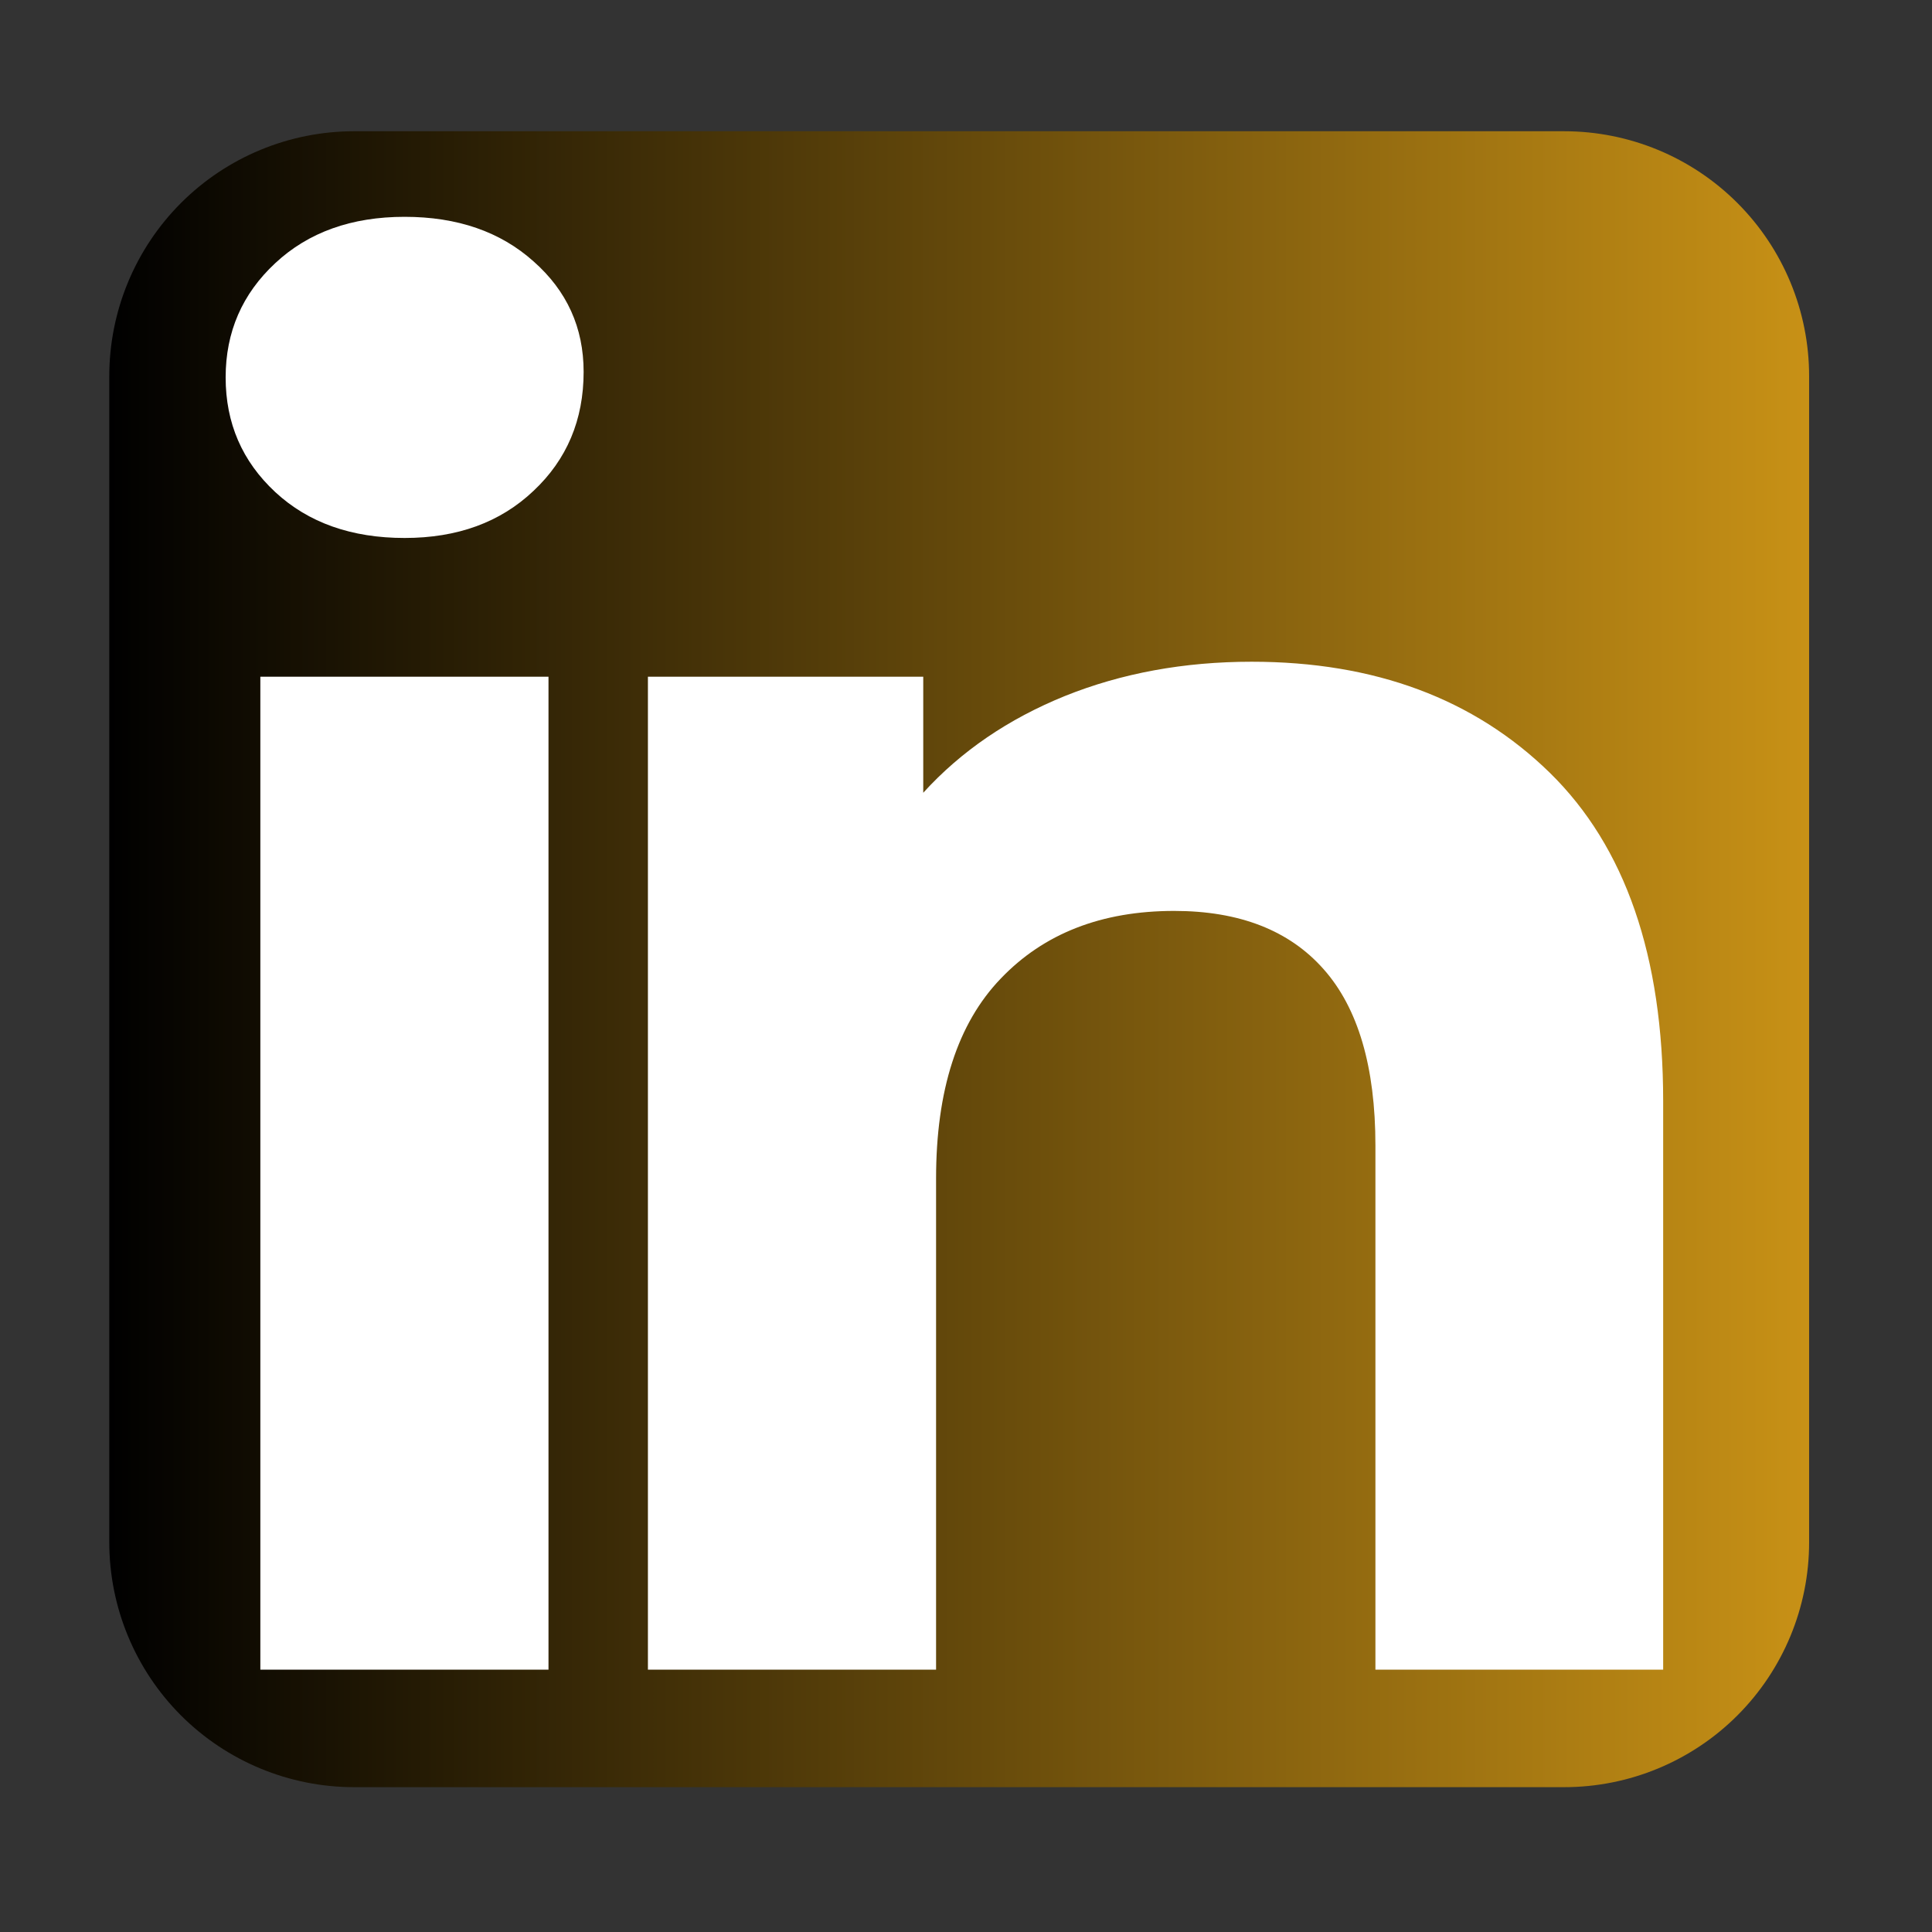 <svg xmlns="http://www.w3.org/2000/svg" xmlns:xlink="http://www.w3.org/1999/xlink" width="94" zoomAndPan="magnify" viewBox="0 0 70.5 70.5" height="94" preserveAspectRatio="xMidYMid meet" version="1.0"><rect x="0" y="0" width="70.5" height="70.5" fill="#333333" stroke="none"/><defs><g/><clipPath id="766bb1126b"><path d="M 3.988 4.789 L 66.016 4.789 L 66.016 65.215 L 3.988 65.215 Z M 3.988 4.789 " clip-rule="nonzero"/></clipPath><clipPath id="9e3068751a"><path d="M 12.922 4.789 L 57.078 4.789 C 59.449 4.789 61.723 5.73 63.398 7.406 C 65.074 9.082 66.016 11.355 66.016 13.727 L 66.016 56.277 C 66.016 58.648 65.074 60.922 63.398 62.598 C 61.723 64.273 59.449 65.215 57.078 65.215 L 12.922 65.215 C 10.555 65.215 8.281 64.273 6.605 62.598 C 4.93 60.922 3.988 58.648 3.988 56.277 L 3.988 13.727 C 3.988 11.355 4.93 9.082 6.605 7.406 C 8.281 5.73 10.555 4.789 12.922 4.789 Z M 12.922 4.789 " clip-rule="nonzero"/></clipPath><linearGradient x1="0.008" gradientTransform="matrix(0.236, 0, 0, 0.236, 3.985, 4.789)" y1="128" x2="262.797" gradientUnits="userSpaceOnUse" y2="128" id="4cc89e8c07"><stop stop-opacity="1" stop-color="rgb(0.002%, 0.002%, 0%)" offset="0"/><stop stop-opacity="1" stop-color="rgb(0.307%, 0.223%, 0.034%)" offset="0.004"/><stop stop-opacity="1" stop-color="rgb(0.613%, 0.446%, 0.067%)" offset="0.008"/><stop stop-opacity="1" stop-color="rgb(0.92%, 0.667%, 0.101%)" offset="0.012"/><stop stop-opacity="1" stop-color="rgb(1.227%, 0.89%, 0.134%)" offset="0.016"/><stop stop-opacity="1" stop-color="rgb(1.532%, 1.112%, 0.168%)" offset="0.02"/><stop stop-opacity="1" stop-color="rgb(1.839%, 1.335%, 0.201%)" offset="0.023"/><stop stop-opacity="1" stop-color="rgb(2.145%, 1.556%, 0.235%)" offset="0.027"/><stop stop-opacity="1" stop-color="rgb(2.452%, 1.779%, 0.269%)" offset="0.031"/><stop stop-opacity="1" stop-color="rgb(2.757%, 2%, 0.302%)" offset="0.035"/><stop stop-opacity="1" stop-color="rgb(3.064%, 2.223%, 0.336%)" offset="0.039"/><stop stop-opacity="1" stop-color="rgb(3.369%, 2.446%, 0.369%)" offset="0.043"/><stop stop-opacity="1" stop-color="rgb(3.676%, 2.669%, 0.403%)" offset="0.047"/><stop stop-opacity="1" stop-color="rgb(3.983%, 2.89%, 0.436%)" offset="0.051"/><stop stop-opacity="1" stop-color="rgb(4.289%, 3.113%, 0.47%)" offset="0.055"/><stop stop-opacity="1" stop-color="rgb(4.594%, 3.334%, 0.504%)" offset="0.059"/><stop stop-opacity="1" stop-color="rgb(4.901%, 3.557%, 0.537%)" offset="0.062"/><stop stop-opacity="1" stop-color="rgb(5.208%, 3.778%, 0.571%)" offset="0.066"/><stop stop-opacity="1" stop-color="rgb(5.515%, 4.001%, 0.604%)" offset="0.07"/><stop stop-opacity="1" stop-color="rgb(5.82%, 4.224%, 0.638%)" offset="0.074"/><stop stop-opacity="1" stop-color="rgb(6.126%, 4.446%, 0.671%)" offset="0.078"/><stop stop-opacity="1" stop-color="rgb(6.432%, 4.668%, 0.705%)" offset="0.082"/><stop stop-opacity="1" stop-color="rgb(6.738%, 4.89%, 0.739%)" offset="0.086"/><stop stop-opacity="1" stop-color="rgb(7.045%, 5.112%, 0.772%)" offset="0.09"/><stop stop-opacity="1" stop-color="rgb(7.352%, 5.334%, 0.806%)" offset="0.094"/><stop stop-opacity="1" stop-color="rgb(7.657%, 5.557%, 0.839%)" offset="0.098"/><stop stop-opacity="1" stop-color="rgb(7.964%, 5.78%, 0.873%)" offset="0.102"/><stop stop-opacity="1" stop-color="rgb(8.27%, 6.001%, 0.906%)" offset="0.105"/><stop stop-opacity="1" stop-color="rgb(8.577%, 6.224%, 0.94%)" offset="0.109"/><stop stop-opacity="1" stop-color="rgb(8.882%, 6.445%, 0.974%)" offset="0.113"/><stop stop-opacity="1" stop-color="rgb(9.189%, 6.668%, 1.007%)" offset="0.117"/><stop stop-opacity="1" stop-color="rgb(9.494%, 6.891%, 1.041%)" offset="0.121"/><stop stop-opacity="1" stop-color="rgb(9.801%, 7.114%, 1.074%)" offset="0.125"/><stop stop-opacity="1" stop-color="rgb(10.107%, 7.335%, 1.108%)" offset="0.129"/><stop stop-opacity="1" stop-color="rgb(10.414%, 7.558%, 1.141%)" offset="0.133"/><stop stop-opacity="1" stop-color="rgb(10.719%, 7.779%, 1.175%)" offset="0.137"/><stop stop-opacity="1" stop-color="rgb(11.026%, 8.002%, 1.208%)" offset="0.141"/><stop stop-opacity="1" stop-color="rgb(11.333%, 8.224%, 1.242%)" offset="0.145"/><stop stop-opacity="1" stop-color="rgb(11.639%, 8.447%, 1.276%)" offset="0.148"/><stop stop-opacity="1" stop-color="rgb(11.945%, 8.669%, 1.309%)" offset="0.152"/><stop stop-opacity="1" stop-color="rgb(12.251%, 8.891%, 1.343%)" offset="0.156"/><stop stop-opacity="1" stop-color="rgb(12.556%, 9.113%, 1.376%)" offset="0.16"/><stop stop-opacity="1" stop-color="rgb(12.863%, 9.335%, 1.41%)" offset="0.164"/><stop stop-opacity="1" stop-color="rgb(13.17%, 9.558%, 1.443%)" offset="0.168"/><stop stop-opacity="1" stop-color="rgb(13.477%, 9.781%, 1.477%)" offset="0.172"/><stop stop-opacity="1" stop-color="rgb(13.782%, 10.002%, 1.511%)" offset="0.176"/><stop stop-opacity="1" stop-color="rgb(14.088%, 10.225%, 1.544%)" offset="0.18"/><stop stop-opacity="1" stop-color="rgb(14.395%, 10.446%, 1.578%)" offset="0.184"/><stop stop-opacity="1" stop-color="rgb(14.702%, 10.669%, 1.611%)" offset="0.188"/><stop stop-opacity="1" stop-color="rgb(15.007%, 10.892%, 1.645%)" offset="0.191"/><stop stop-opacity="1" stop-color="rgb(15.314%, 11.115%, 1.678%)" offset="0.195"/><stop stop-opacity="1" stop-color="rgb(15.619%, 11.336%, 1.712%)" offset="0.199"/><stop stop-opacity="1" stop-color="rgb(15.926%, 11.559%, 1.746%)" offset="0.203"/><stop stop-opacity="1" stop-color="rgb(16.232%, 11.78%, 1.779%)" offset="0.207"/><stop stop-opacity="1" stop-color="rgb(16.539%, 12.003%, 1.813%)" offset="0.211"/><stop stop-opacity="1" stop-color="rgb(16.844%, 12.225%, 1.846%)" offset="0.215"/><stop stop-opacity="1" stop-color="rgb(17.151%, 12.448%, 1.881%)" offset="0.219"/><stop stop-opacity="1" stop-color="rgb(17.458%, 12.669%, 1.915%)" offset="0.223"/><stop stop-opacity="1" stop-color="rgb(17.764%, 12.892%, 1.949%)" offset="0.227"/><stop stop-opacity="1" stop-color="rgb(18.069%, 13.113%, 1.982%)" offset="0.23"/><stop stop-opacity="1" stop-color="rgb(18.376%, 13.336%, 2.016%)" offset="0.234"/><stop stop-opacity="1" stop-color="rgb(18.681%, 13.559%, 2.049%)" offset="0.238"/><stop stop-opacity="1" stop-color="rgb(18.988%, 13.782%, 2.083%)" offset="0.242"/><stop stop-opacity="1" stop-color="rgb(19.295%, 14.003%, 2.116%)" offset="0.246"/><stop stop-opacity="1" stop-color="rgb(19.601%, 14.226%, 2.15%)" offset="0.25"/><stop stop-opacity="1" stop-color="rgb(19.907%, 14.447%, 2.184%)" offset="0.254"/><stop stop-opacity="1" stop-color="rgb(20.213%, 14.67%, 2.217%)" offset="0.258"/><stop stop-opacity="1" stop-color="rgb(20.52%, 14.891%, 2.251%)" offset="0.262"/><stop stop-opacity="1" stop-color="rgb(20.827%, 15.114%, 2.284%)" offset="0.266"/><stop stop-opacity="1" stop-color="rgb(21.132%, 15.337%, 2.318%)" offset="0.27"/><stop stop-opacity="1" stop-color="rgb(21.439%, 15.559%, 2.351%)" offset="0.273"/><stop stop-opacity="1" stop-color="rgb(21.744%, 15.781%, 2.385%)" offset="0.277"/><stop stop-opacity="1" stop-color="rgb(22.05%, 16.003%, 2.419%)" offset="0.281"/><stop stop-opacity="1" stop-color="rgb(22.357%, 16.225%, 2.452%)" offset="0.285"/><stop stop-opacity="1" stop-color="rgb(22.664%, 16.447%, 2.486%)" offset="0.289"/><stop stop-opacity="1" stop-color="rgb(22.969%, 16.67%, 2.519%)" offset="0.293"/><stop stop-opacity="1" stop-color="rgb(23.276%, 16.893%, 2.553%)" offset="0.297"/><stop stop-opacity="1" stop-color="rgb(23.581%, 17.114%, 2.586%)" offset="0.301"/><stop stop-opacity="1" stop-color="rgb(23.888%, 17.337%, 2.62%)" offset="0.305"/><stop stop-opacity="1" stop-color="rgb(24.194%, 17.558%, 2.654%)" offset="0.309"/><stop stop-opacity="1" stop-color="rgb(24.501%, 17.781%, 2.687%)" offset="0.312"/><stop stop-opacity="1" stop-color="rgb(24.806%, 18.004%, 2.721%)" offset="0.316"/><stop stop-opacity="1" stop-color="rgb(25.113%, 18.227%, 2.754%)" offset="0.32"/><stop stop-opacity="1" stop-color="rgb(25.42%, 18.448%, 2.788%)" offset="0.324"/><stop stop-opacity="1" stop-color="rgb(25.726%, 18.671%, 2.821%)" offset="0.328"/><stop stop-opacity="1" stop-color="rgb(26.031%, 18.892%, 2.855%)" offset="0.332"/><stop stop-opacity="1" stop-color="rgb(26.338%, 19.115%, 2.888%)" offset="0.336"/><stop stop-opacity="1" stop-color="rgb(26.643%, 19.337%, 2.922%)" offset="0.34"/><stop stop-opacity="1" stop-color="rgb(26.95%, 19.56%, 2.956%)" offset="0.344"/><stop stop-opacity="1" stop-color="rgb(27.257%, 19.781%, 2.989%)" offset="0.348"/><stop stop-opacity="1" stop-color="rgb(27.563%, 20.004%, 3.023%)" offset="0.352"/><stop stop-opacity="1" stop-color="rgb(27.869%, 20.226%, 3.056%)" offset="0.355"/><stop stop-opacity="1" stop-color="rgb(28.175%, 20.448%, 3.09%)" offset="0.359"/><stop stop-opacity="1" stop-color="rgb(28.482%, 20.671%, 3.123%)" offset="0.363"/><stop stop-opacity="1" stop-color="rgb(28.789%, 20.894%, 3.157%)" offset="0.367"/><stop stop-opacity="1" stop-color="rgb(29.094%, 21.115%, 3.191%)" offset="0.371"/><stop stop-opacity="1" stop-color="rgb(29.401%, 21.338%, 3.224%)" offset="0.375"/><stop stop-opacity="1" stop-color="rgb(29.706%, 21.559%, 3.258%)" offset="0.379"/><stop stop-opacity="1" stop-color="rgb(30.013%, 21.782%, 3.291%)" offset="0.383"/><stop stop-opacity="1" stop-color="rgb(30.319%, 22.005%, 3.325%)" offset="0.387"/><stop stop-opacity="1" stop-color="rgb(30.626%, 22.227%, 3.358%)" offset="0.391"/><stop stop-opacity="1" stop-color="rgb(30.931%, 22.449%, 3.392%)" offset="0.395"/><stop stop-opacity="1" stop-color="rgb(31.238%, 22.672%, 3.426%)" offset="0.398"/><stop stop-opacity="1" stop-color="rgb(31.544%, 22.893%, 3.459%)" offset="0.402"/><stop stop-opacity="1" stop-color="rgb(31.851%, 23.116%, 3.493%)" offset="0.406"/><stop stop-opacity="1" stop-color="rgb(32.156%, 23.338%, 3.526%)" offset="0.41"/><stop stop-opacity="1" stop-color="rgb(32.463%, 23.561%, 3.56%)" offset="0.414"/><stop stop-opacity="1" stop-color="rgb(32.768%, 23.782%, 3.593%)" offset="0.418"/><stop stop-opacity="1" stop-color="rgb(33.075%, 24.005%, 3.627%)" offset="0.422"/><stop stop-opacity="1" stop-color="rgb(33.382%, 24.226%, 3.661%)" offset="0.426"/><stop stop-opacity="1" stop-color="rgb(33.688%, 24.449%, 3.694%)" offset="0.43"/><stop stop-opacity="1" stop-color="rgb(33.994%, 24.67%, 3.728%)" offset="0.434"/><stop stop-opacity="1" stop-color="rgb(34.3%, 24.893%, 3.761%)" offset="0.438"/><stop stop-opacity="1" stop-color="rgb(34.607%, 25.116%, 3.795%)" offset="0.441"/><stop stop-opacity="1" stop-color="rgb(34.914%, 25.339%, 3.828%)" offset="0.445"/><stop stop-opacity="1" stop-color="rgb(35.219%, 25.56%, 3.862%)" offset="0.449"/><stop stop-opacity="1" stop-color="rgb(35.526%, 25.783%, 3.896%)" offset="0.453"/><stop stop-opacity="1" stop-color="rgb(35.831%, 26.004%, 3.929%)" offset="0.457"/><stop stop-opacity="1" stop-color="rgb(36.137%, 26.227%, 3.963%)" offset="0.461"/><stop stop-opacity="1" stop-color="rgb(36.444%, 26.45%, 3.996%)" offset="0.465"/><stop stop-opacity="1" stop-color="rgb(36.751%, 26.672%, 4.031%)" offset="0.469"/><stop stop-opacity="1" stop-color="rgb(37.056%, 26.894%, 4.065%)" offset="0.473"/><stop stop-opacity="1" stop-color="rgb(37.363%, 27.116%, 4.099%)" offset="0.477"/><stop stop-opacity="1" stop-color="rgb(37.669%, 27.338%, 4.132%)" offset="0.48"/><stop stop-opacity="1" stop-color="rgb(37.976%, 27.56%, 4.166%)" offset="0.484"/><stop stop-opacity="1" stop-color="rgb(38.281%, 27.783%, 4.199%)" offset="0.488"/><stop stop-opacity="1" stop-color="rgb(38.588%, 28.006%, 4.233%)" offset="0.492"/><stop stop-opacity="1" stop-color="rgb(38.893%, 28.227%, 4.266%)" offset="0.496"/><stop stop-opacity="1" stop-color="rgb(39.2%, 28.45%, 4.3%)" offset="0.5"/><stop stop-opacity="1" stop-color="rgb(39.507%, 28.671%, 4.333%)" offset="0.504"/><stop stop-opacity="1" stop-color="rgb(39.813%, 28.894%, 4.367%)" offset="0.508"/><stop stop-opacity="1" stop-color="rgb(40.118%, 29.117%, 4.401%)" offset="0.512"/><stop stop-opacity="1" stop-color="rgb(40.425%, 29.34%, 4.434%)" offset="0.516"/><stop stop-opacity="1" stop-color="rgb(40.732%, 29.561%, 4.468%)" offset="0.52"/><stop stop-opacity="1" stop-color="rgb(41.039%, 29.784%, 4.501%)" offset="0.523"/><stop stop-opacity="1" stop-color="rgb(41.344%, 30.005%, 4.535%)" offset="0.527"/><stop stop-opacity="1" stop-color="rgb(41.65%, 30.228%, 4.568%)" offset="0.531"/><stop stop-opacity="1" stop-color="rgb(41.956%, 30.45%, 4.602%)" offset="0.535"/><stop stop-opacity="1" stop-color="rgb(42.262%, 30.673%, 4.636%)" offset="0.539"/><stop stop-opacity="1" stop-color="rgb(42.569%, 30.894%, 4.669%)" offset="0.543"/><stop stop-opacity="1" stop-color="rgb(42.876%, 31.117%, 4.703%)" offset="0.547"/><stop stop-opacity="1" stop-color="rgb(43.181%, 31.339%, 4.736%)" offset="0.551"/><stop stop-opacity="1" stop-color="rgb(43.488%, 31.561%, 4.77%)" offset="0.555"/><stop stop-opacity="1" stop-color="rgb(43.794%, 31.784%, 4.803%)" offset="0.559"/><stop stop-opacity="1" stop-color="rgb(44.101%, 32.007%, 4.837%)" offset="0.562"/><stop stop-opacity="1" stop-color="rgb(44.406%, 32.228%, 4.871%)" offset="0.566"/><stop stop-opacity="1" stop-color="rgb(44.713%, 32.451%, 4.904%)" offset="0.57"/><stop stop-opacity="1" stop-color="rgb(45.018%, 32.672%, 4.938%)" offset="0.574"/><stop stop-opacity="1" stop-color="rgb(45.325%, 32.895%, 4.971%)" offset="0.578"/><stop stop-opacity="1" stop-color="rgb(45.631%, 33.118%, 5.005%)" offset="0.582"/><stop stop-opacity="1" stop-color="rgb(45.938%, 33.34%, 5.038%)" offset="0.586"/><stop stop-opacity="1" stop-color="rgb(46.243%, 33.562%, 5.072%)" offset="0.59"/><stop stop-opacity="1" stop-color="rgb(46.55%, 33.784%, 5.106%)" offset="0.594"/><stop stop-opacity="1" stop-color="rgb(46.857%, 34.006%, 5.139%)" offset="0.598"/><stop stop-opacity="1" stop-color="rgb(47.163%, 34.229%, 5.173%)" offset="0.602"/><stop stop-opacity="1" stop-color="rgb(47.469%, 34.451%, 5.206%)" offset="0.605"/><stop stop-opacity="1" stop-color="rgb(47.775%, 34.674%, 5.24%)" offset="0.609"/><stop stop-opacity="1" stop-color="rgb(48.08%, 34.895%, 5.273%)" offset="0.613"/><stop stop-opacity="1" stop-color="rgb(48.387%, 35.118%, 5.307%)" offset="0.617"/><stop stop-opacity="1" stop-color="rgb(48.694%, 35.339%, 5.341%)" offset="0.621"/><stop stop-opacity="1" stop-color="rgb(49.001%, 35.562%, 5.374%)" offset="0.625"/><stop stop-opacity="1" stop-color="rgb(49.306%, 35.783%, 5.408%)" offset="0.629"/><stop stop-opacity="1" stop-color="rgb(49.612%, 36.006%, 5.441%)" offset="0.633"/><stop stop-opacity="1" stop-color="rgb(49.919%, 36.229%, 5.475%)" offset="0.637"/><stop stop-opacity="1" stop-color="rgb(50.226%, 36.452%, 5.508%)" offset="0.641"/><stop stop-opacity="1" stop-color="rgb(50.531%, 36.673%, 5.542%)" offset="0.645"/><stop stop-opacity="1" stop-color="rgb(50.838%, 36.896%, 5.576%)" offset="0.648"/><stop stop-opacity="1" stop-color="rgb(51.143%, 37.117%, 5.609%)" offset="0.652"/><stop stop-opacity="1" stop-color="rgb(51.45%, 37.34%, 5.643%)" offset="0.656"/><stop stop-opacity="1" stop-color="rgb(51.756%, 37.563%, 5.676%)" offset="0.66"/><stop stop-opacity="1" stop-color="rgb(52.063%, 37.785%, 5.71%)" offset="0.664"/><stop stop-opacity="1" stop-color="rgb(52.368%, 38.007%, 5.743%)" offset="0.668"/><stop stop-opacity="1" stop-color="rgb(52.675%, 38.229%, 5.777%)" offset="0.672"/><stop stop-opacity="1" stop-color="rgb(52.98%, 38.451%, 5.811%)" offset="0.676"/><stop stop-opacity="1" stop-color="rgb(53.287%, 38.673%, 5.844%)" offset="0.68"/><stop stop-opacity="1" stop-color="rgb(53.593%, 38.896%, 5.878%)" offset="0.684"/><stop stop-opacity="1" stop-color="rgb(53.9%, 39.119%, 5.911%)" offset="0.688"/><stop stop-opacity="1" stop-color="rgb(54.205%, 39.34%, 5.945%)" offset="0.691"/><stop stop-opacity="1" stop-color="rgb(54.512%, 39.563%, 5.978%)" offset="0.695"/><stop stop-opacity="1" stop-color="rgb(54.819%, 39.784%, 6.012%)" offset="0.699"/><stop stop-opacity="1" stop-color="rgb(55.125%, 40.007%, 6.046%)" offset="0.703"/><stop stop-opacity="1" stop-color="rgb(55.431%, 40.23%, 6.079%)" offset="0.707"/><stop stop-opacity="1" stop-color="rgb(55.737%, 40.453%, 6.113%)" offset="0.711"/><stop stop-opacity="1" stop-color="rgb(56.042%, 40.674%, 6.146%)" offset="0.715"/><stop stop-opacity="1" stop-color="rgb(56.349%, 40.897%, 6.18%)" offset="0.719"/><stop stop-opacity="1" stop-color="rgb(56.656%, 41.118%, 6.213%)" offset="0.723"/><stop stop-opacity="1" stop-color="rgb(56.963%, 41.341%, 6.248%)" offset="0.727"/><stop stop-opacity="1" stop-color="rgb(57.268%, 41.563%, 6.282%)" offset="0.73"/><stop stop-opacity="1" stop-color="rgb(57.574%, 41.786%, 6.316%)" offset="0.734"/><stop stop-opacity="1" stop-color="rgb(57.881%, 42.007%, 6.349%)" offset="0.738"/><stop stop-opacity="1" stop-color="rgb(58.188%, 42.23%, 6.383%)" offset="0.742"/><stop stop-opacity="1" stop-color="rgb(58.493%, 42.451%, 6.416%)" offset="0.746"/><stop stop-opacity="1" stop-color="rgb(58.8%, 42.674%, 6.45%)" offset="0.75"/><stop stop-opacity="1" stop-color="rgb(59.105%, 42.897%, 6.483%)" offset="0.754"/><stop stop-opacity="1" stop-color="rgb(59.412%, 43.12%, 6.517%)" offset="0.758"/><stop stop-opacity="1" stop-color="rgb(59.718%, 43.341%, 6.551%)" offset="0.762"/><stop stop-opacity="1" stop-color="rgb(60.025%, 43.564%, 6.584%)" offset="0.766"/><stop stop-opacity="1" stop-color="rgb(60.33%, 43.785%, 6.618%)" offset="0.77"/><stop stop-opacity="1" stop-color="rgb(60.637%, 44.008%, 6.651%)" offset="0.773"/><stop stop-opacity="1" stop-color="rgb(60.944%, 44.231%, 6.685%)" offset="0.777"/><stop stop-opacity="1" stop-color="rgb(61.25%, 44.453%, 6.718%)" offset="0.781"/><stop stop-opacity="1" stop-color="rgb(61.555%, 44.675%, 6.752%)" offset="0.785"/><stop stop-opacity="1" stop-color="rgb(61.862%, 44.897%, 6.786%)" offset="0.789"/><stop stop-opacity="1" stop-color="rgb(62.167%, 45.119%, 6.819%)" offset="0.793"/><stop stop-opacity="1" stop-color="rgb(62.474%, 45.341%, 6.853%)" offset="0.797"/><stop stop-opacity="1" stop-color="rgb(62.781%, 45.564%, 6.886%)" offset="0.801"/><stop stop-opacity="1" stop-color="rgb(63.087%, 45.787%, 6.92%)" offset="0.805"/><stop stop-opacity="1" stop-color="rgb(63.393%, 46.008%, 6.953%)" offset="0.809"/><stop stop-opacity="1" stop-color="rgb(63.699%, 46.231%, 6.987%)" offset="0.812"/><stop stop-opacity="1" stop-color="rgb(64.006%, 46.452%, 7.021%)" offset="0.816"/><stop stop-opacity="1" stop-color="rgb(64.313%, 46.675%, 7.054%)" offset="0.82"/><stop stop-opacity="1" stop-color="rgb(64.618%, 46.896%, 7.088%)" offset="0.824"/><stop stop-opacity="1" stop-color="rgb(64.925%, 47.119%, 7.121%)" offset="0.828"/><stop stop-opacity="1" stop-color="rgb(65.23%, 47.342%, 7.155%)" offset="0.832"/><stop stop-opacity="1" stop-color="rgb(65.536%, 47.565%, 7.188%)" offset="0.836"/><stop stop-opacity="1" stop-color="rgb(65.843%, 47.786%, 7.222%)" offset="0.84"/><stop stop-opacity="1" stop-color="rgb(66.15%, 48.009%, 7.256%)" offset="0.844"/><stop stop-opacity="1" stop-color="rgb(66.455%, 48.23%, 7.289%)" offset="0.848"/><stop stop-opacity="1" stop-color="rgb(66.762%, 48.453%, 7.323%)" offset="0.852"/><stop stop-opacity="1" stop-color="rgb(67.068%, 48.676%, 7.356%)" offset="0.855"/><stop stop-opacity="1" stop-color="rgb(67.375%, 48.898%, 7.39%)" offset="0.859"/><stop stop-opacity="1" stop-color="rgb(67.68%, 49.12%, 7.423%)" offset="0.863"/><stop stop-opacity="1" stop-color="rgb(67.987%, 49.342%, 7.457%)" offset="0.867"/><stop stop-opacity="1" stop-color="rgb(68.292%, 49.564%, 7.491%)" offset="0.871"/><stop stop-opacity="1" stop-color="rgb(68.599%, 49.786%, 7.524%)" offset="0.875"/><stop stop-opacity="1" stop-color="rgb(68.906%, 50.009%, 7.558%)" offset="0.879"/><stop stop-opacity="1" stop-color="rgb(69.212%, 50.232%, 7.591%)" offset="0.883"/><stop stop-opacity="1" stop-color="rgb(69.518%, 50.453%, 7.625%)" offset="0.887"/><stop stop-opacity="1" stop-color="rgb(69.824%, 50.676%, 7.658%)" offset="0.891"/><stop stop-opacity="1" stop-color="rgb(70.131%, 50.897%, 7.692%)" offset="0.895"/><stop stop-opacity="1" stop-color="rgb(70.438%, 51.12%, 7.726%)" offset="0.898"/><stop stop-opacity="1" stop-color="rgb(70.743%, 51.343%, 7.759%)" offset="0.902"/><stop stop-opacity="1" stop-color="rgb(71.049%, 51.566%, 7.793%)" offset="0.906"/><stop stop-opacity="1" stop-color="rgb(71.355%, 51.787%, 7.826%)" offset="0.91"/><stop stop-opacity="1" stop-color="rgb(71.661%, 52.01%, 7.86%)" offset="0.914"/><stop stop-opacity="1" stop-color="rgb(71.968%, 52.231%, 7.893%)" offset="0.918"/><stop stop-opacity="1" stop-color="rgb(72.275%, 52.454%, 7.927%)" offset="0.922"/><stop stop-opacity="1" stop-color="rgb(72.58%, 52.676%, 7.961%)" offset="0.926"/><stop stop-opacity="1" stop-color="rgb(72.887%, 52.899%, 7.994%)" offset="0.93"/><stop stop-opacity="1" stop-color="rgb(73.193%, 53.12%, 8.028%)" offset="0.934"/><stop stop-opacity="1" stop-color="rgb(73.5%, 53.343%, 8.061%)" offset="0.938"/><stop stop-opacity="1" stop-color="rgb(73.805%, 53.564%, 8.095%)" offset="0.941"/><stop stop-opacity="1" stop-color="rgb(74.112%, 53.787%, 8.128%)" offset="0.945"/><stop stop-opacity="1" stop-color="rgb(74.417%, 54.01%, 8.162%)" offset="0.949"/><stop stop-opacity="1" stop-color="rgb(74.724%, 54.233%, 8.195%)" offset="0.953"/><stop stop-opacity="1" stop-color="rgb(75.031%, 54.454%, 8.229%)" offset="0.957"/><stop stop-opacity="1" stop-color="rgb(75.337%, 54.677%, 8.263%)" offset="0.961"/><stop stop-opacity="1" stop-color="rgb(75.642%, 54.898%, 8.296%)" offset="0.965"/><stop stop-opacity="1" stop-color="rgb(75.949%, 55.121%, 8.33%)" offset="0.969"/><stop stop-opacity="1" stop-color="rgb(76.256%, 55.344%, 8.363%)" offset="0.973"/><stop stop-opacity="1" stop-color="rgb(76.562%, 55.566%, 8.398%)" offset="0.977"/><stop stop-opacity="1" stop-color="rgb(76.868%, 55.788%, 8.432%)" offset="0.98"/><stop stop-opacity="1" stop-color="rgb(77.174%, 56.01%, 8.466%)" offset="0.984"/><stop stop-opacity="1" stop-color="rgb(77.48%, 56.232%, 8.499%)" offset="0.988"/><stop stop-opacity="1" stop-color="rgb(77.786%, 56.454%, 8.533%)" offset="0.992"/><stop stop-opacity="1" stop-color="rgb(78.093%, 56.676%, 8.566%)" offset="0.996"/><stop stop-opacity="1" stop-color="rgb(78.4%, 56.898%, 8.6%)" offset="1"/></linearGradient></defs><g clip-path="url(#766bb1126b)"><g clip-path="url(#9e3068751a)"><path fill="url(#4cc89e8c07)" d="M 3.988 4.789 L 3.988 65.215 L 66.016 65.215 L 66.016 4.789 Z M 3.988 4.789 " fill-rule="nonzero"/></g></g><g fill="#ffffff" fill-opacity="1"><g transform="translate(4.656, 60.928)"><g><path d="M 4.844 -36.234 L 15.359 -36.234 L 15.359 0 L 4.844 0 Z M 10.109 -41.297 C 8.172 -41.297 6.598 -41.852 5.391 -42.969 C 4.18 -44.094 3.578 -45.488 3.578 -47.156 C 3.578 -48.812 4.18 -50.203 5.391 -51.328 C 6.598 -52.453 8.172 -53.016 10.109 -53.016 C 12.035 -53.016 13.602 -52.473 14.812 -51.391 C 16.031 -50.316 16.641 -48.973 16.641 -47.359 C 16.641 -45.609 16.031 -44.16 14.812 -43.016 C 13.602 -41.867 12.035 -41.297 10.109 -41.297 Z M 10.109 -41.297 "/></g></g></g><g fill="#ffffff" fill-opacity="1"><g transform="translate(18.799, 60.928)"><g><path d="M 26.875 -36.781 C 31.363 -36.781 34.988 -35.43 37.75 -32.734 C 40.508 -30.035 41.891 -26.039 41.891 -20.75 L 41.891 0 L 31.391 0 L 31.391 -19.125 C 31.391 -22 30.758 -24.145 29.5 -25.562 C 28.25 -26.977 26.43 -27.688 24.047 -27.688 C 21.398 -27.688 19.289 -26.863 17.719 -25.219 C 16.145 -23.582 15.359 -21.148 15.359 -17.922 L 15.359 0 L 4.844 0 L 4.844 -36.234 L 14.891 -36.234 L 14.891 -32 C 16.273 -33.52 18 -34.695 20.062 -35.531 C 22.133 -36.363 24.406 -36.781 26.875 -36.781 Z M 26.875 -36.781 "/></g></g></g></svg>